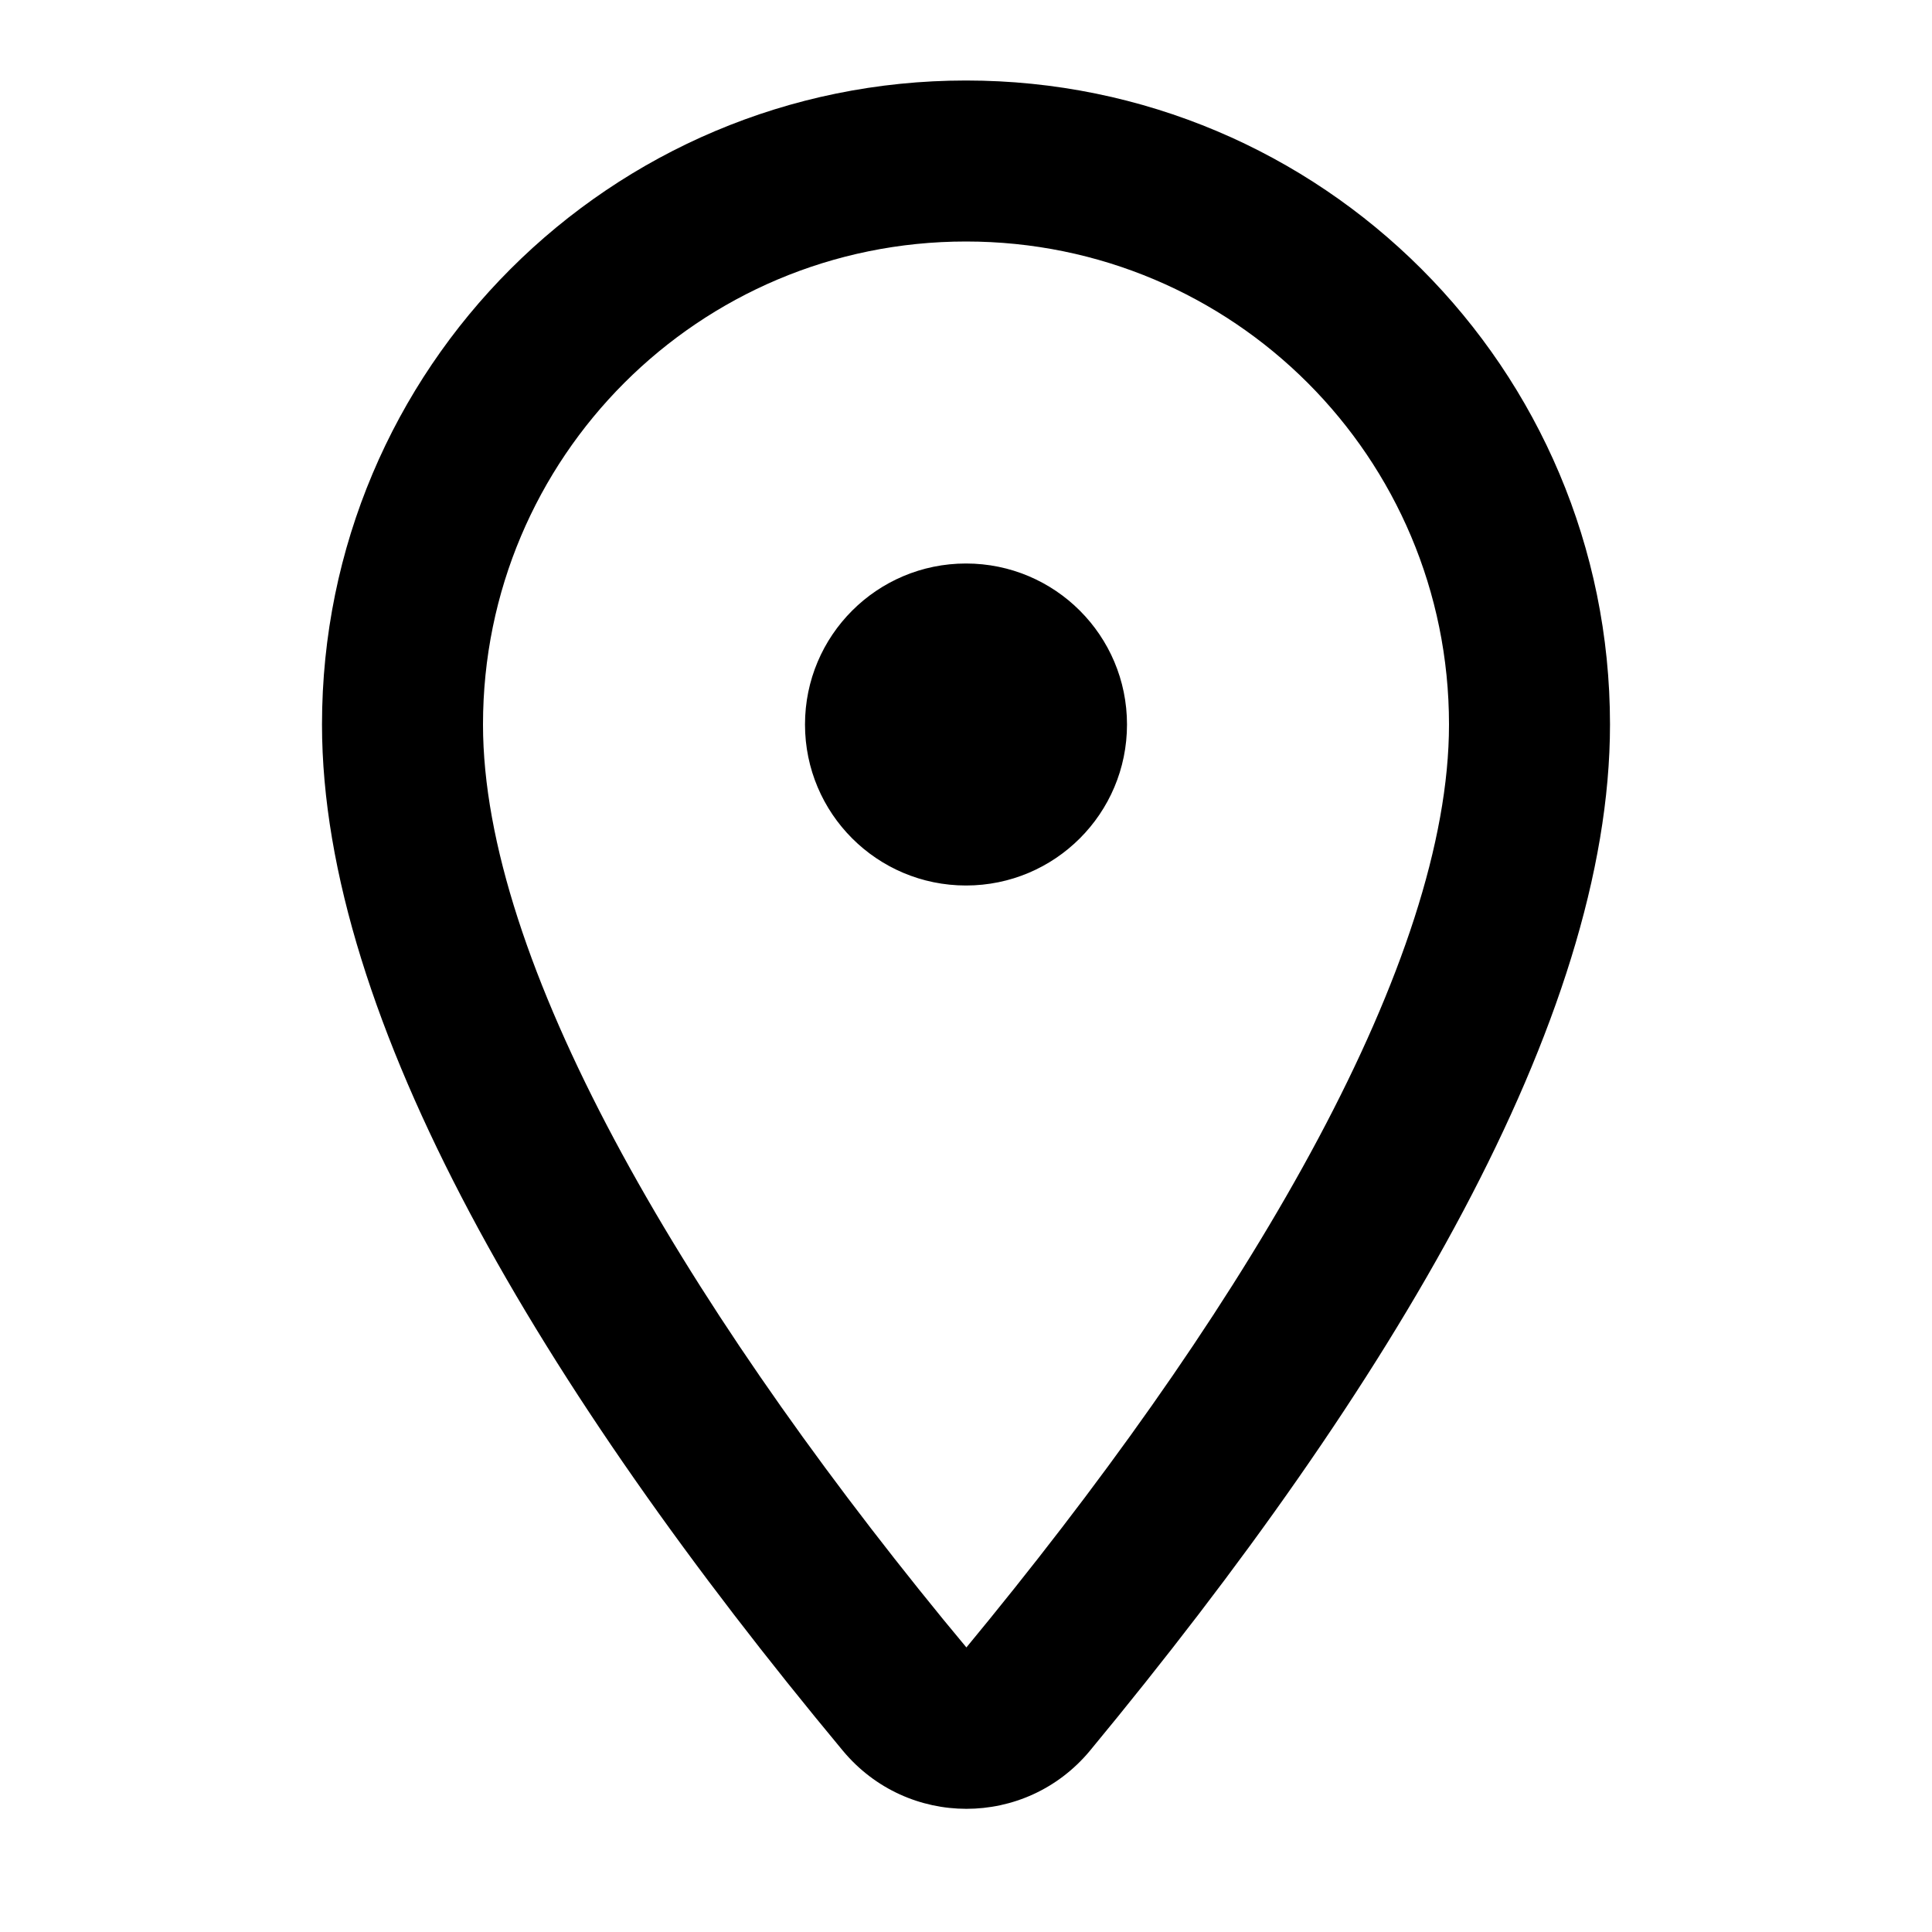 <svg xmlns="http://www.w3.org/2000/svg" width="24" height="24" viewBox="0 0 24 24">
  <g fill="none" fill-rule="evenodd">
    <polygon points="0 0 24 0 24 24 0 24"/>
    <path fill="#000" fill-rule="nonzero" d="M12,1 C16.422,1 20,4.578 20,9 C20,12.664 17.286,17.216 13.538,21.75 C12.738,22.71 11.272,22.71 10.471,21.749 C6.742,17.263 4,12.668 4,9 C4,4.578 7.578,1 12,1 Z M12,3 C8.682,3 6,5.682 6,9 C6,11.931 8.445,16.111 11.717,20.117 L12.005,20.465 L12.291,20.116 C15.578,16.073 18,11.927 18,9 C18,5.682 15.318,3 12,3 Z M12,7 C13.105,7 14,7.895 14,9 C14,10.105 13.105,11 12,11 C10.895,11 10,10.105 10,9 C10,7.895 10.895,7 12,7 Z"/>
  </g>
</svg>

